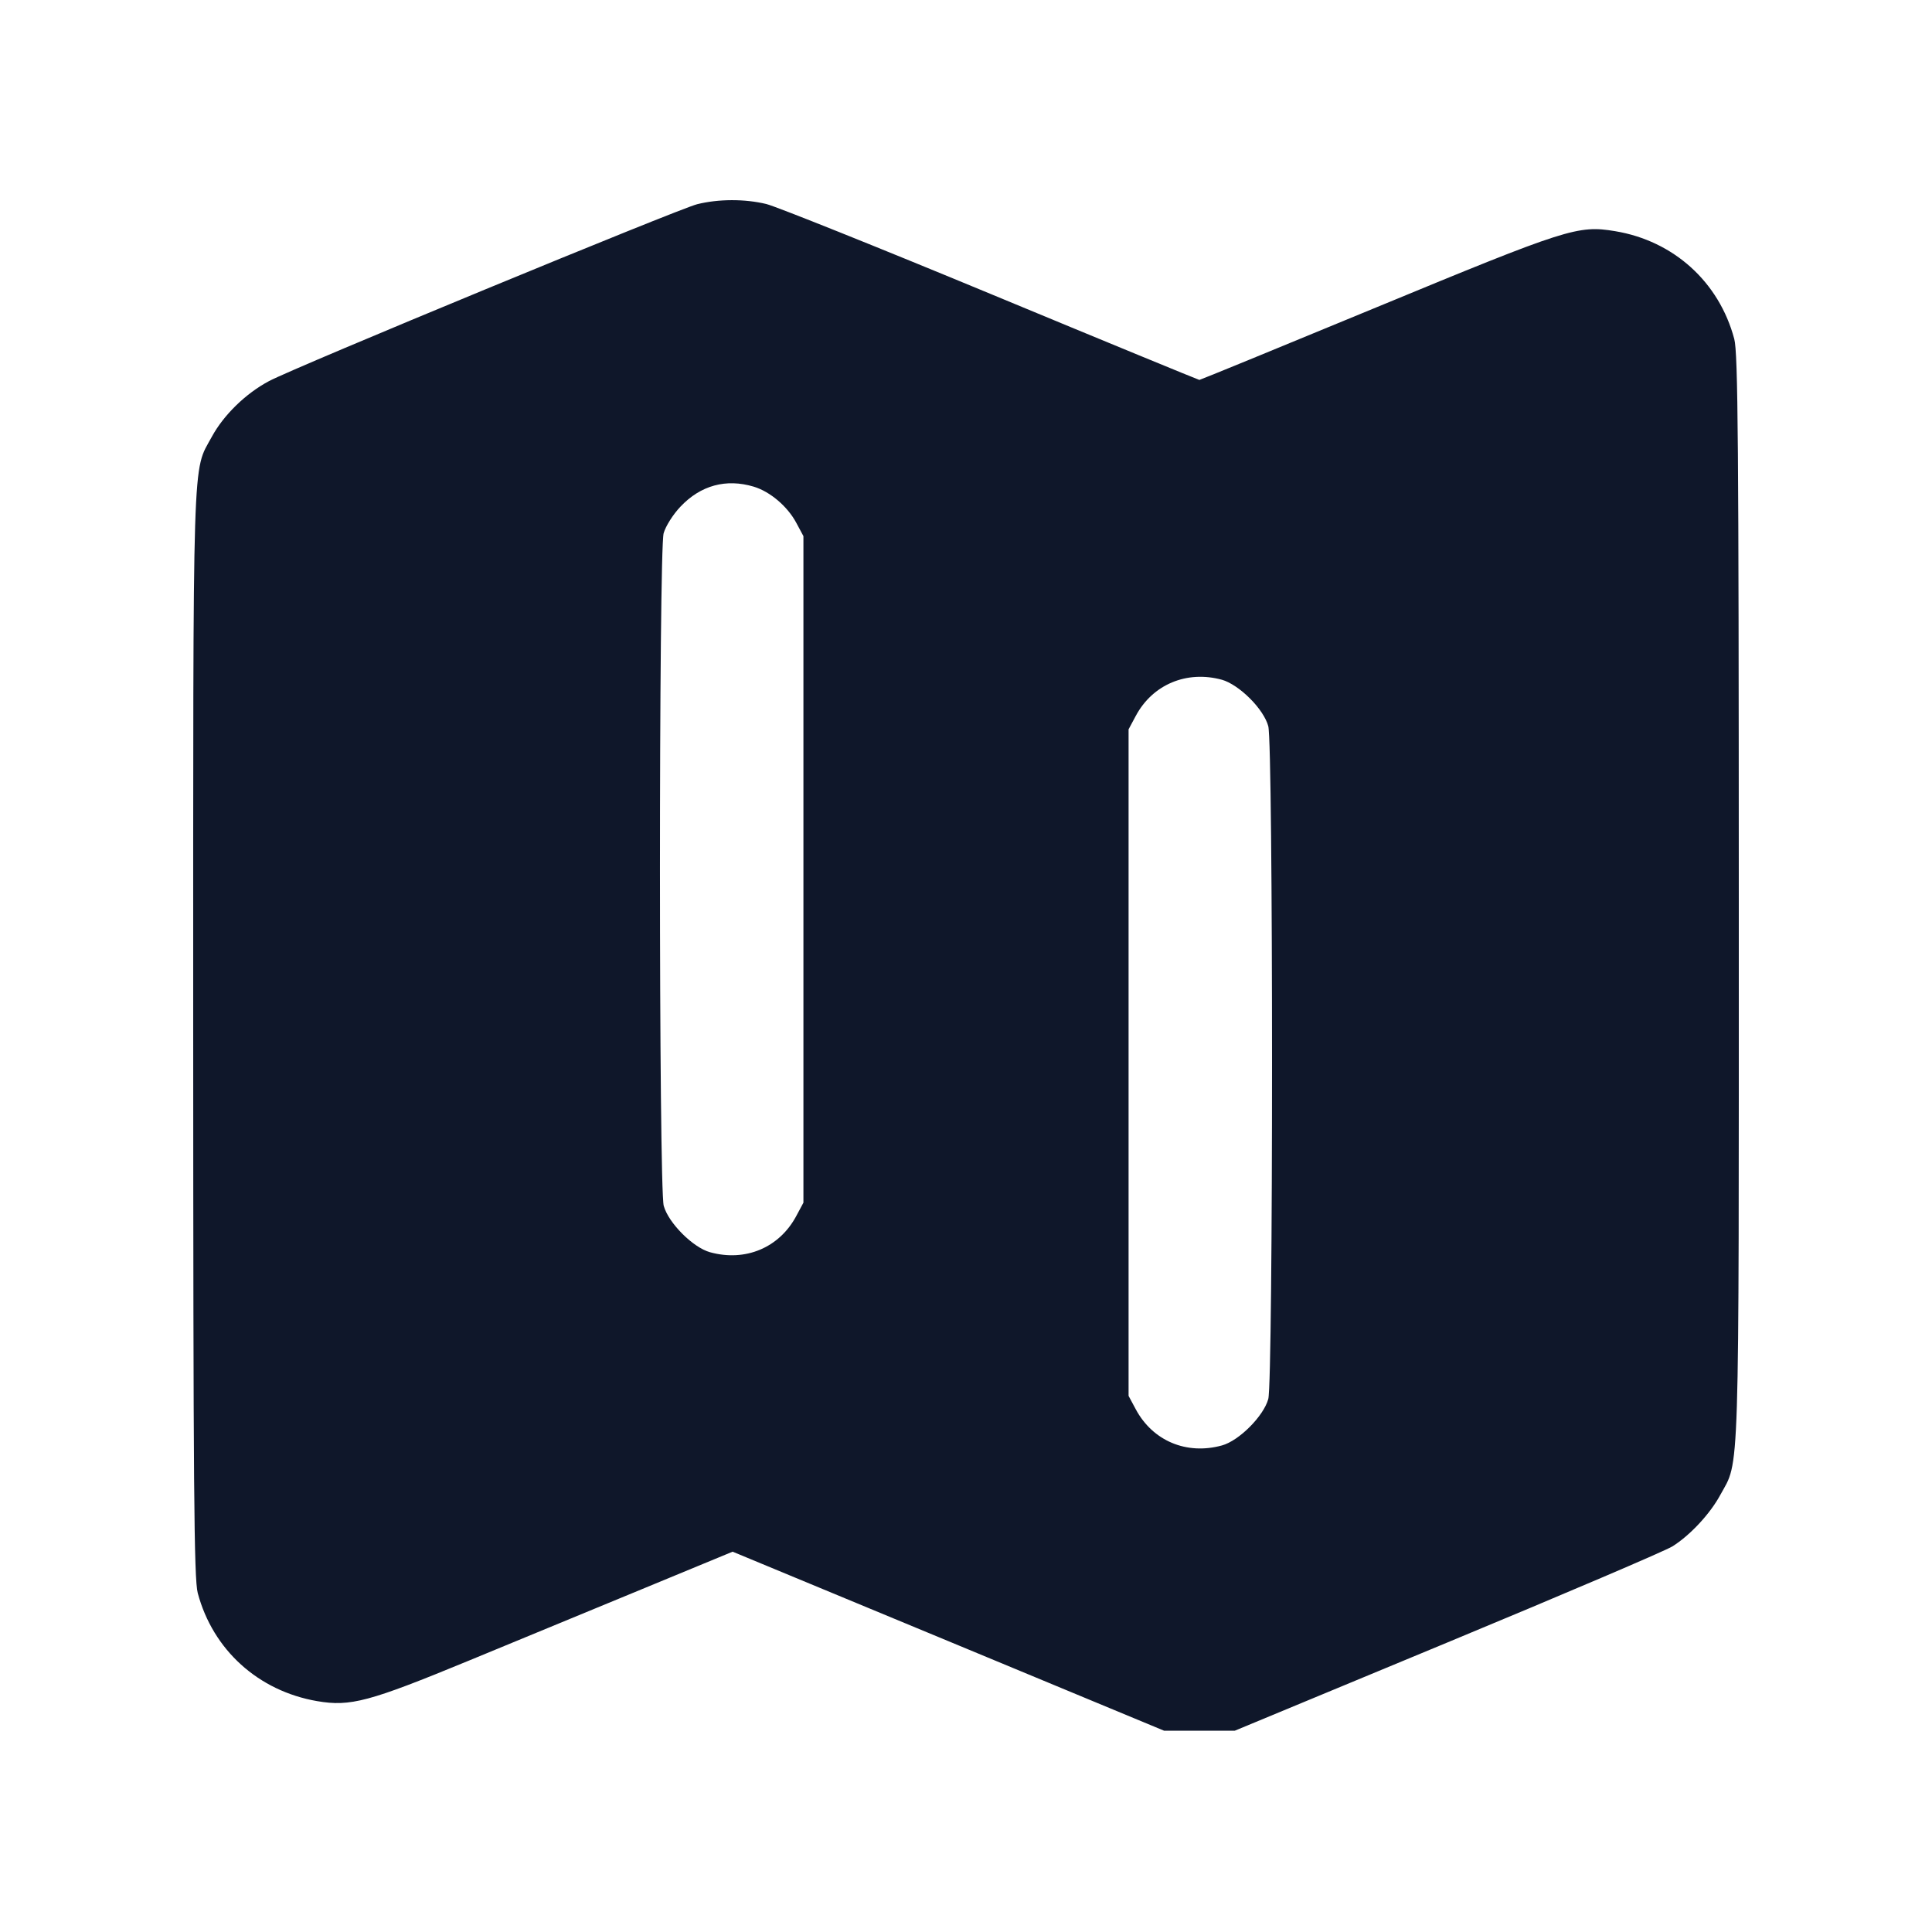 <svg width="20" height="20" viewBox="0 0 20 20" fill="none" xmlns="http://www.w3.org/2000/svg"><path d="M7.217 2.114 C 7.016 2.165,3.066 3.796,2.785 3.945 C 2.545 4.072,2.315 4.296,2.193 4.521 C 1.989 4.897,2.000 4.550,2.000 10.699 C 2.001 15.400,2.008 16.345,2.047 16.491 C 2.204 17.080,2.674 17.505,3.283 17.610 C 3.627 17.669,3.820 17.617,4.853 17.191 C 5.365 16.980,6.189 16.640,6.684 16.435 L 7.584 16.063 9.817 16.989 L 12.050 17.916 12.417 17.916 L 12.783 17.916 14.983 17.003 C 16.193 16.501,17.242 16.053,17.313 16.008 C 17.495 15.894,17.701 15.673,17.807 15.478 C 18.011 15.104,18.000 15.449,18.000 9.301 C 17.999 4.600,17.992 3.655,17.953 3.509 C 17.796 2.919,17.325 2.493,16.719 2.393 C 16.334 2.329,16.223 2.365,14.250 3.181 C 13.249 3.595,12.424 3.933,12.416 3.933 C 12.409 3.933,11.438 3.534,10.260 3.045 C 9.081 2.556,8.034 2.137,7.933 2.112 C 7.709 2.058,7.438 2.059,7.217 2.114 M7.803 5.038 C 7.972 5.089,8.152 5.242,8.243 5.412 L 8.317 5.550 8.317 9.000 L 8.317 12.450 8.243 12.588 C 8.067 12.917,7.716 13.064,7.350 12.963 C 7.173 12.914,6.920 12.660,6.871 12.483 C 6.819 12.298,6.819 5.704,6.870 5.520 C 6.890 5.448,6.968 5.324,7.045 5.244 C 7.253 5.024,7.517 4.952,7.803 5.038 M12.650 7.037 C 12.732 7.060,12.842 7.133,12.938 7.229 C 13.034 7.324,13.107 7.434,13.129 7.517 C 13.181 7.704,13.181 14.296,13.129 14.483 C 13.080 14.660,12.827 14.914,12.650 14.963 C 12.284 15.064,11.933 14.917,11.757 14.588 L 11.683 14.450 11.683 11.000 L 11.683 7.550 11.758 7.410 C 11.932 7.085,12.286 6.937,12.650 7.037 " fill="#0F172A" stroke="none" fill-rule="evenodd"></path></svg>
